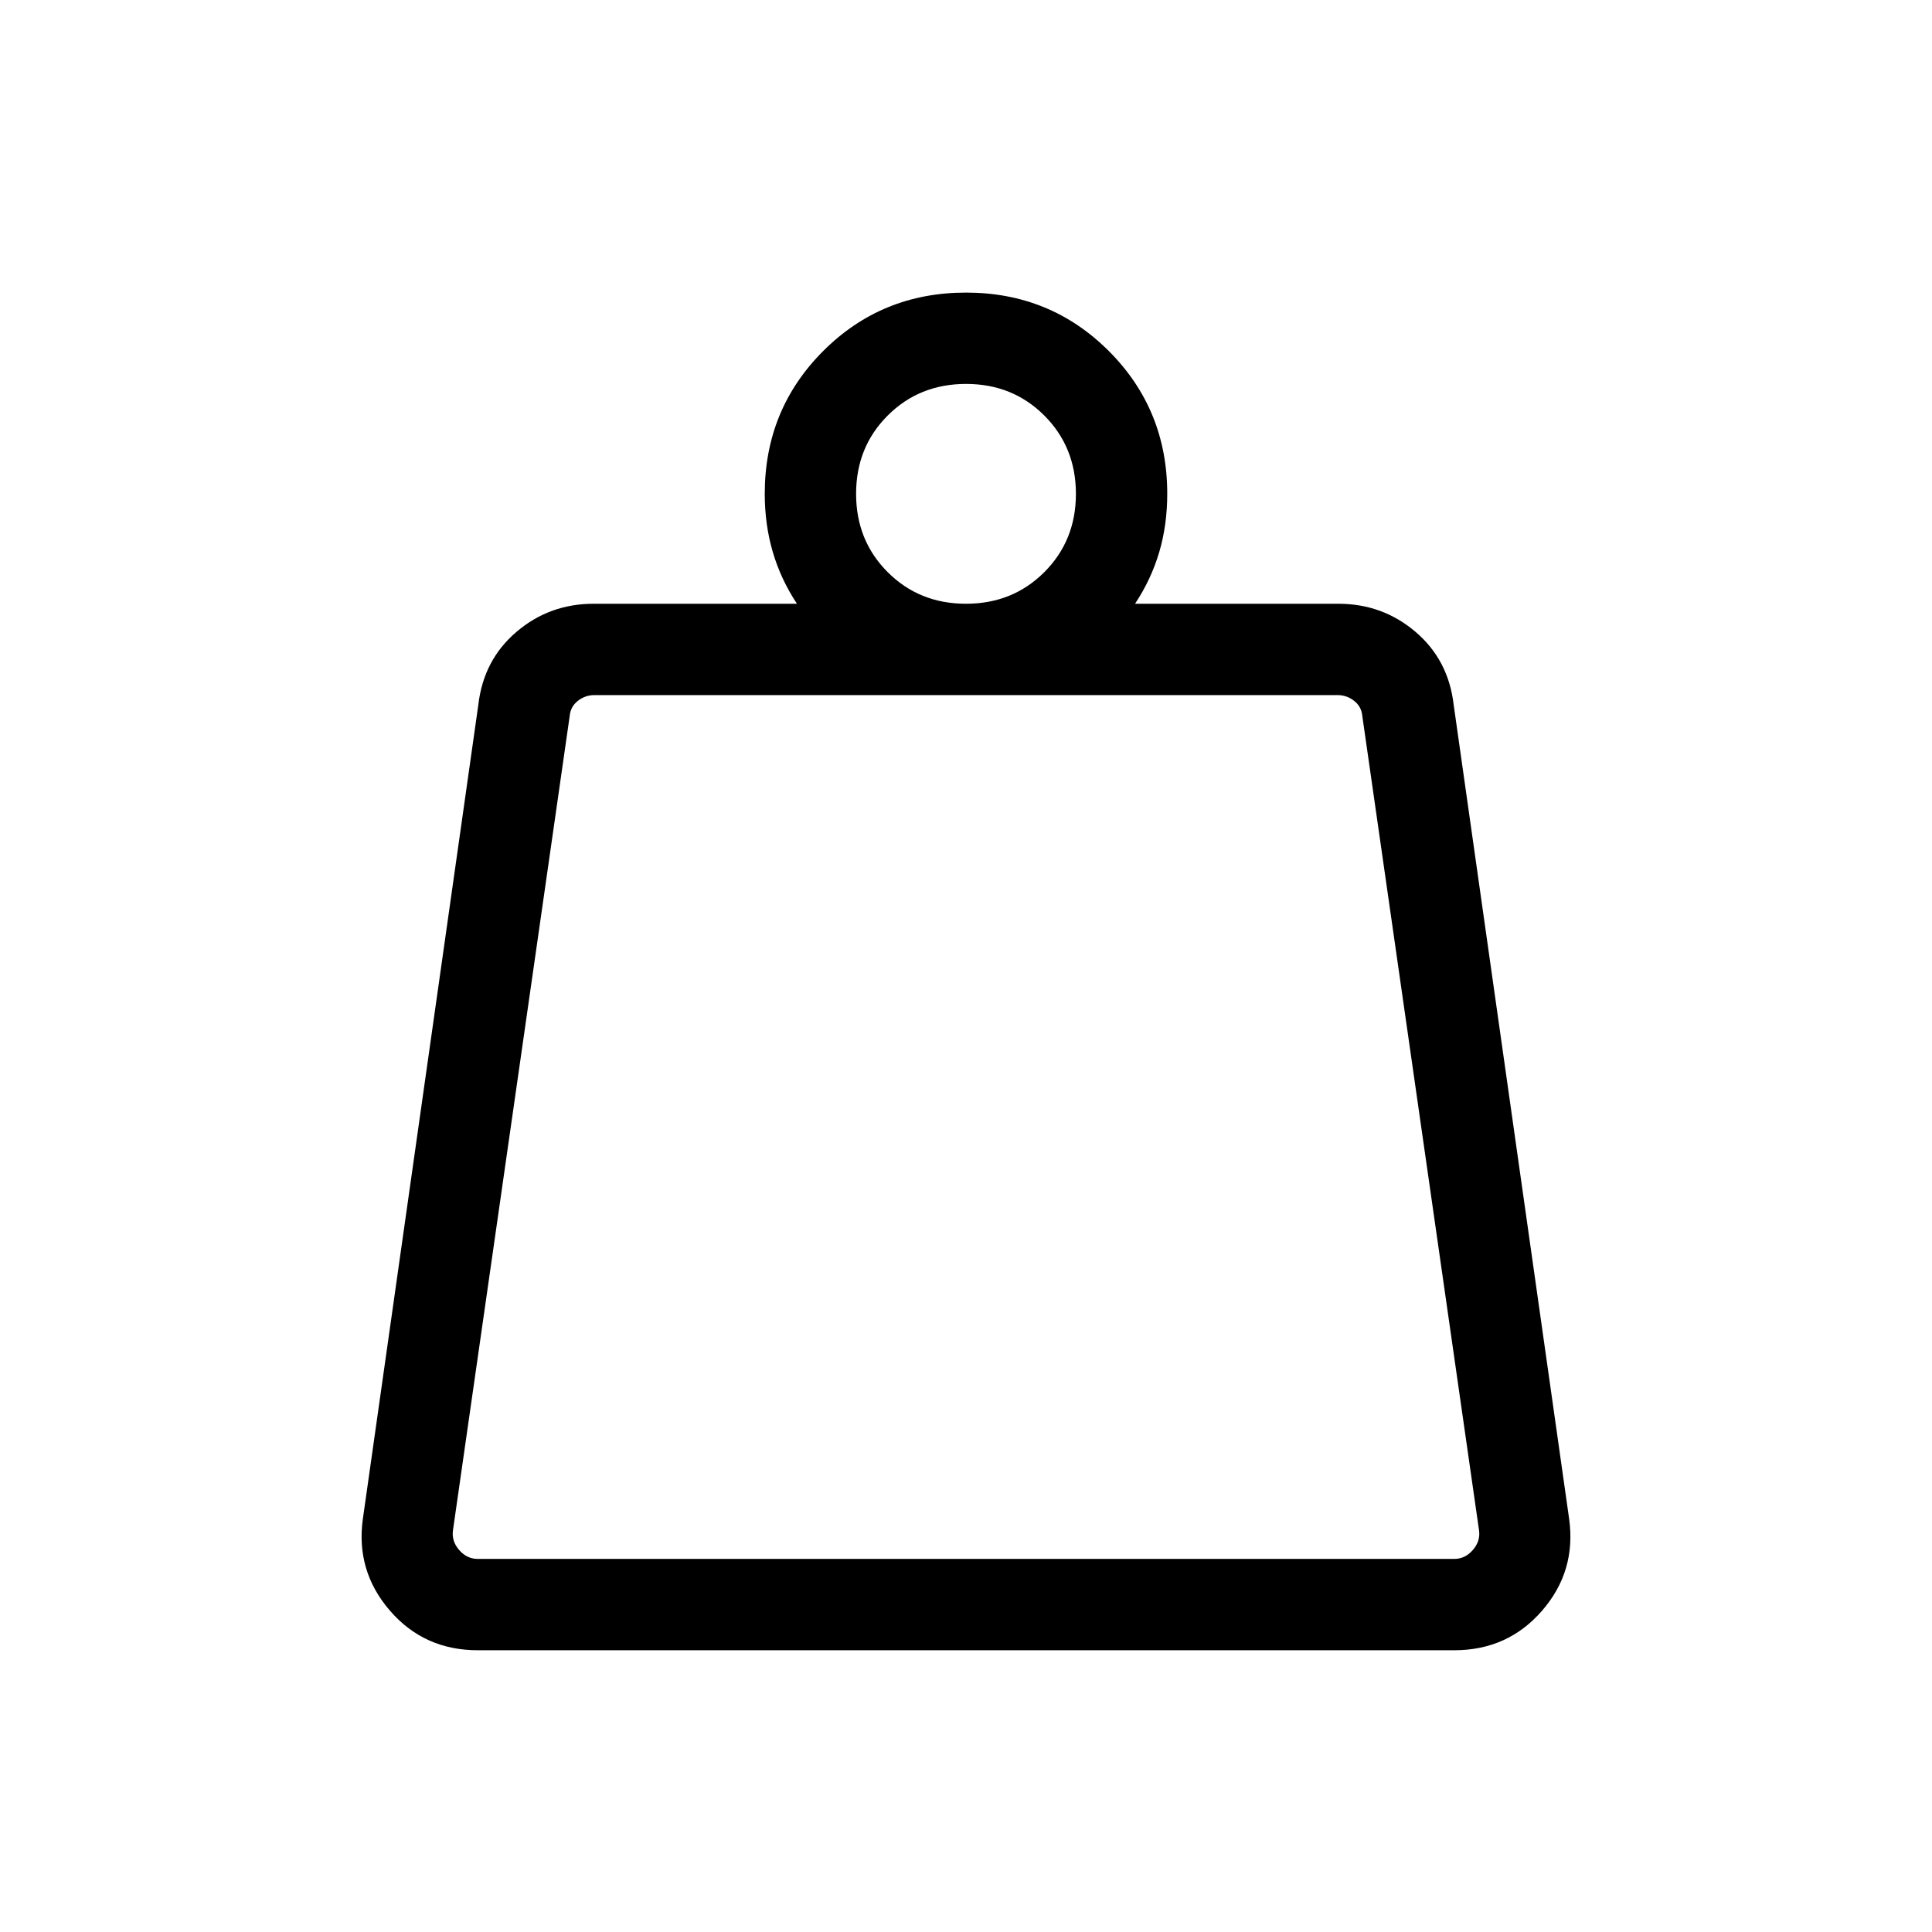 <svg xmlns="http://www.w3.org/2000/svg" height="48" viewBox="0 -960 960 960" width="48"><path d="M237.386-185.385h485.228q5.385 0 9.231-4.423 3.847-4.424 3.077-9.809L676.923-604.23q-.385-4.615-4.039-7.5t-8.27-2.885H295.386q-4.616 0-8.27 2.885t-4.039 7.5l-57.999 404.613q-.77 5.385 3.077 9.809 3.846 4.423 9.231 4.423Zm242.601-474.614q23.205 0 38.917-15.697 15.711-15.698 15.711-38.904 0-23.206-15.698-38.917-15.698-15.712-38.904-15.712-23.205 0-38.917 15.698-15.711 15.698-15.711 38.904 0 23.206 15.698 38.917 15.698 15.711 38.904 15.711Zm84.012 0h101q21.954 0 38.323 13.923 16.369 13.924 18.984 36.154l57.385 404.613q3.615 25.973-13.433 45.64-17.048 19.668-43.644 19.668H237.386q-26.66 0-43.676-19.731-17.016-19.731-13.401-45.577l57.385-404.613q2.615-22.23 18.984-36.154 16.369-13.923 38.323-13.923h101q-8-12.076-12-25.688-4-13.611-4-28.927 0-41.922 29.038-70.96 29.039-29.038 70.961-29.038t70.961 29.038q29.038 29.038 29.038 70.96 0 15.462-4 29-4 13.539-12 25.615ZM223.924-185.385h512.152-512.152Z"/></svg>
